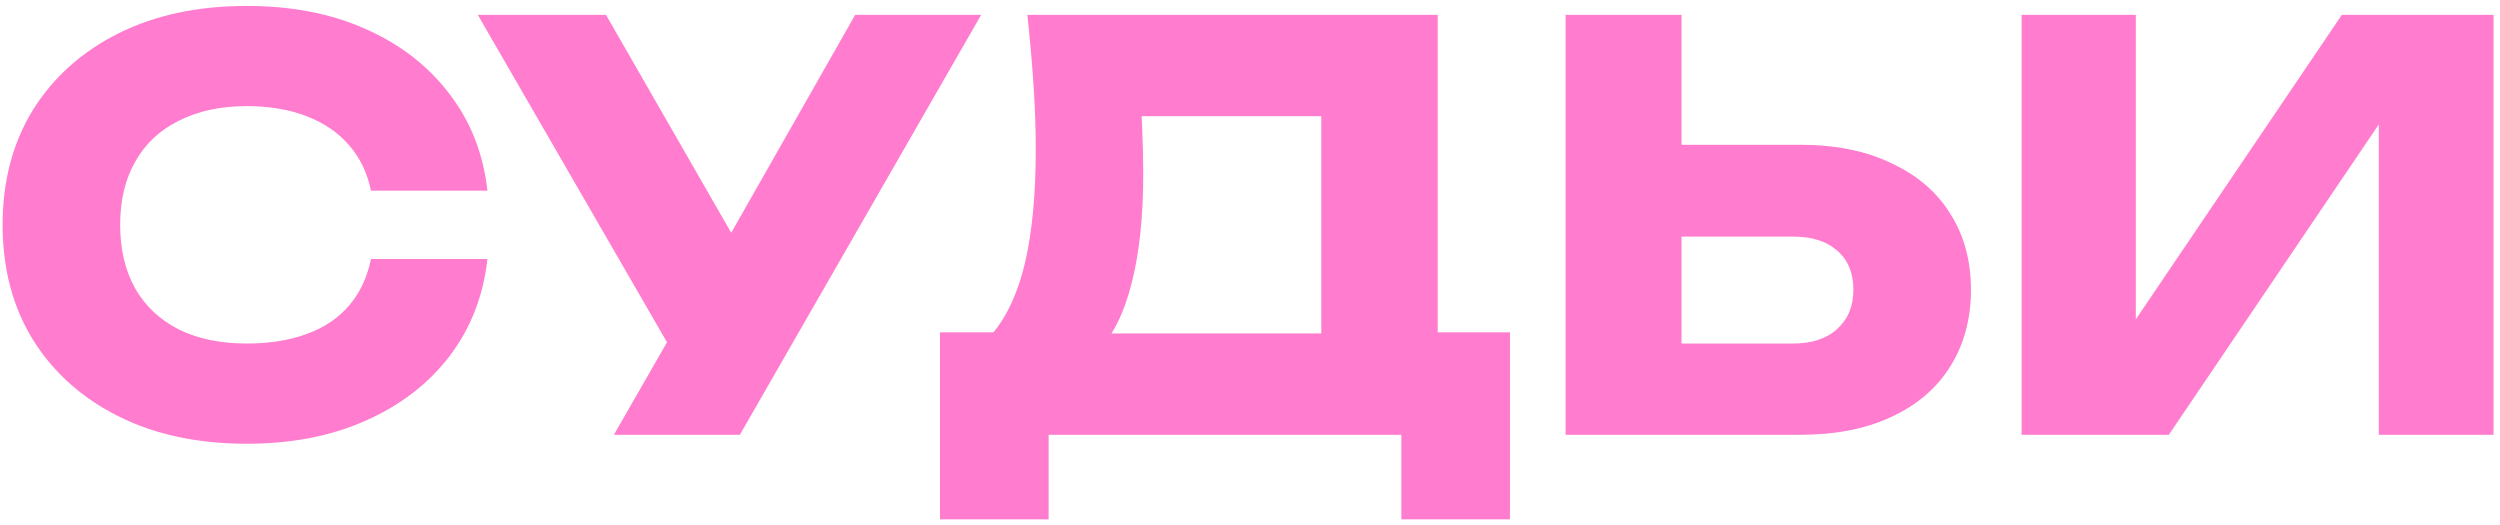 <svg width="276" height="58" viewBox="0 0 276 58" fill="none" xmlns="http://www.w3.org/2000/svg">
<path d="M53.813 28.592C53.36 32.672 51.959 36.256 49.61 39.347C47.261 42.396 44.171 44.765 40.339 46.455C36.548 48.144 32.18 48.989 27.235 48.989C21.837 48.989 17.119 47.979 13.081 45.96C9.043 43.941 5.891 41.119 3.625 37.492C1.399 33.866 0.287 29.643 0.287 24.822C0.287 20.001 1.399 15.777 3.625 12.151C5.891 8.525 9.043 5.702 13.081 3.683C17.119 1.664 21.837 0.655 27.235 0.655C32.18 0.655 36.548 1.499 40.339 3.189C44.171 4.878 47.261 7.268 49.61 10.358C51.959 13.408 53.36 16.972 53.813 21.051H40.957C40.545 19.073 39.741 17.405 38.547 16.045C37.352 14.644 35.786 13.573 33.849 12.831C31.954 12.089 29.749 11.718 27.235 11.718C24.351 11.718 21.858 12.254 19.757 13.325C17.655 14.355 16.048 15.86 14.936 17.837C13.823 19.774 13.267 22.102 13.267 24.822C13.267 27.541 13.823 29.89 14.936 31.868C16.048 33.805 17.655 35.309 19.757 36.38C21.858 37.41 24.351 37.925 27.235 37.925C29.749 37.925 31.954 37.575 33.849 36.874C35.786 36.174 37.352 35.123 38.547 33.722C39.741 32.321 40.545 30.611 40.957 28.592H53.813ZM67.772 48L76.116 33.475H76.301L94.411 1.644H108.318L81.679 48H67.772ZM75.931 41.757L52.752 1.644H66.906L85.016 33.166L75.931 41.757ZM103.778 57.333V36.689H113.791L117.871 36.813H150.011L153.225 36.689H166.699V57.333H154.709V48H115.769V57.333H103.778ZM113.42 1.644H158.726V44.415H145.87V7.021L151.68 12.831H120.219L125.535 8.566C125.865 10.461 126.05 12.295 126.091 14.067C126.174 15.839 126.215 17.528 126.215 19.135C126.215 23.956 125.782 28.015 124.917 31.312C124.093 34.608 122.836 37.101 121.146 38.791C119.498 40.48 117.417 41.325 114.904 41.325L109.526 36.874C111.175 34.938 112.39 32.301 113.173 28.963C113.956 25.584 114.348 21.422 114.348 16.478C114.348 14.211 114.265 11.842 114.1 9.37C113.935 6.897 113.709 4.322 113.42 1.644ZM172.844 48V1.644H185.638V43.673L179.89 37.925H197.938C200.039 37.925 201.667 37.389 202.821 36.318C204.016 35.247 204.613 33.805 204.613 31.992C204.613 30.137 204.016 28.695 202.821 27.665C201.667 26.635 200.039 26.12 197.938 26.12H178.777V15.983H198.741C202.656 15.983 206.014 16.663 208.816 18.023C211.659 19.341 213.823 21.196 215.306 23.586C216.831 25.976 217.593 28.777 217.593 31.992C217.593 35.206 216.831 38.028 215.306 40.459C213.823 42.849 211.659 44.703 208.816 46.022C206.014 47.341 202.656 48 198.741 48H172.844ZM223.184 48V1.644H235.793V41.263L232.27 40.459L258.538 1.644H275.289V48H262.618V7.639L266.203 8.442L239.44 48H223.184Z" fill="#FF7CCE"/>
</svg>
